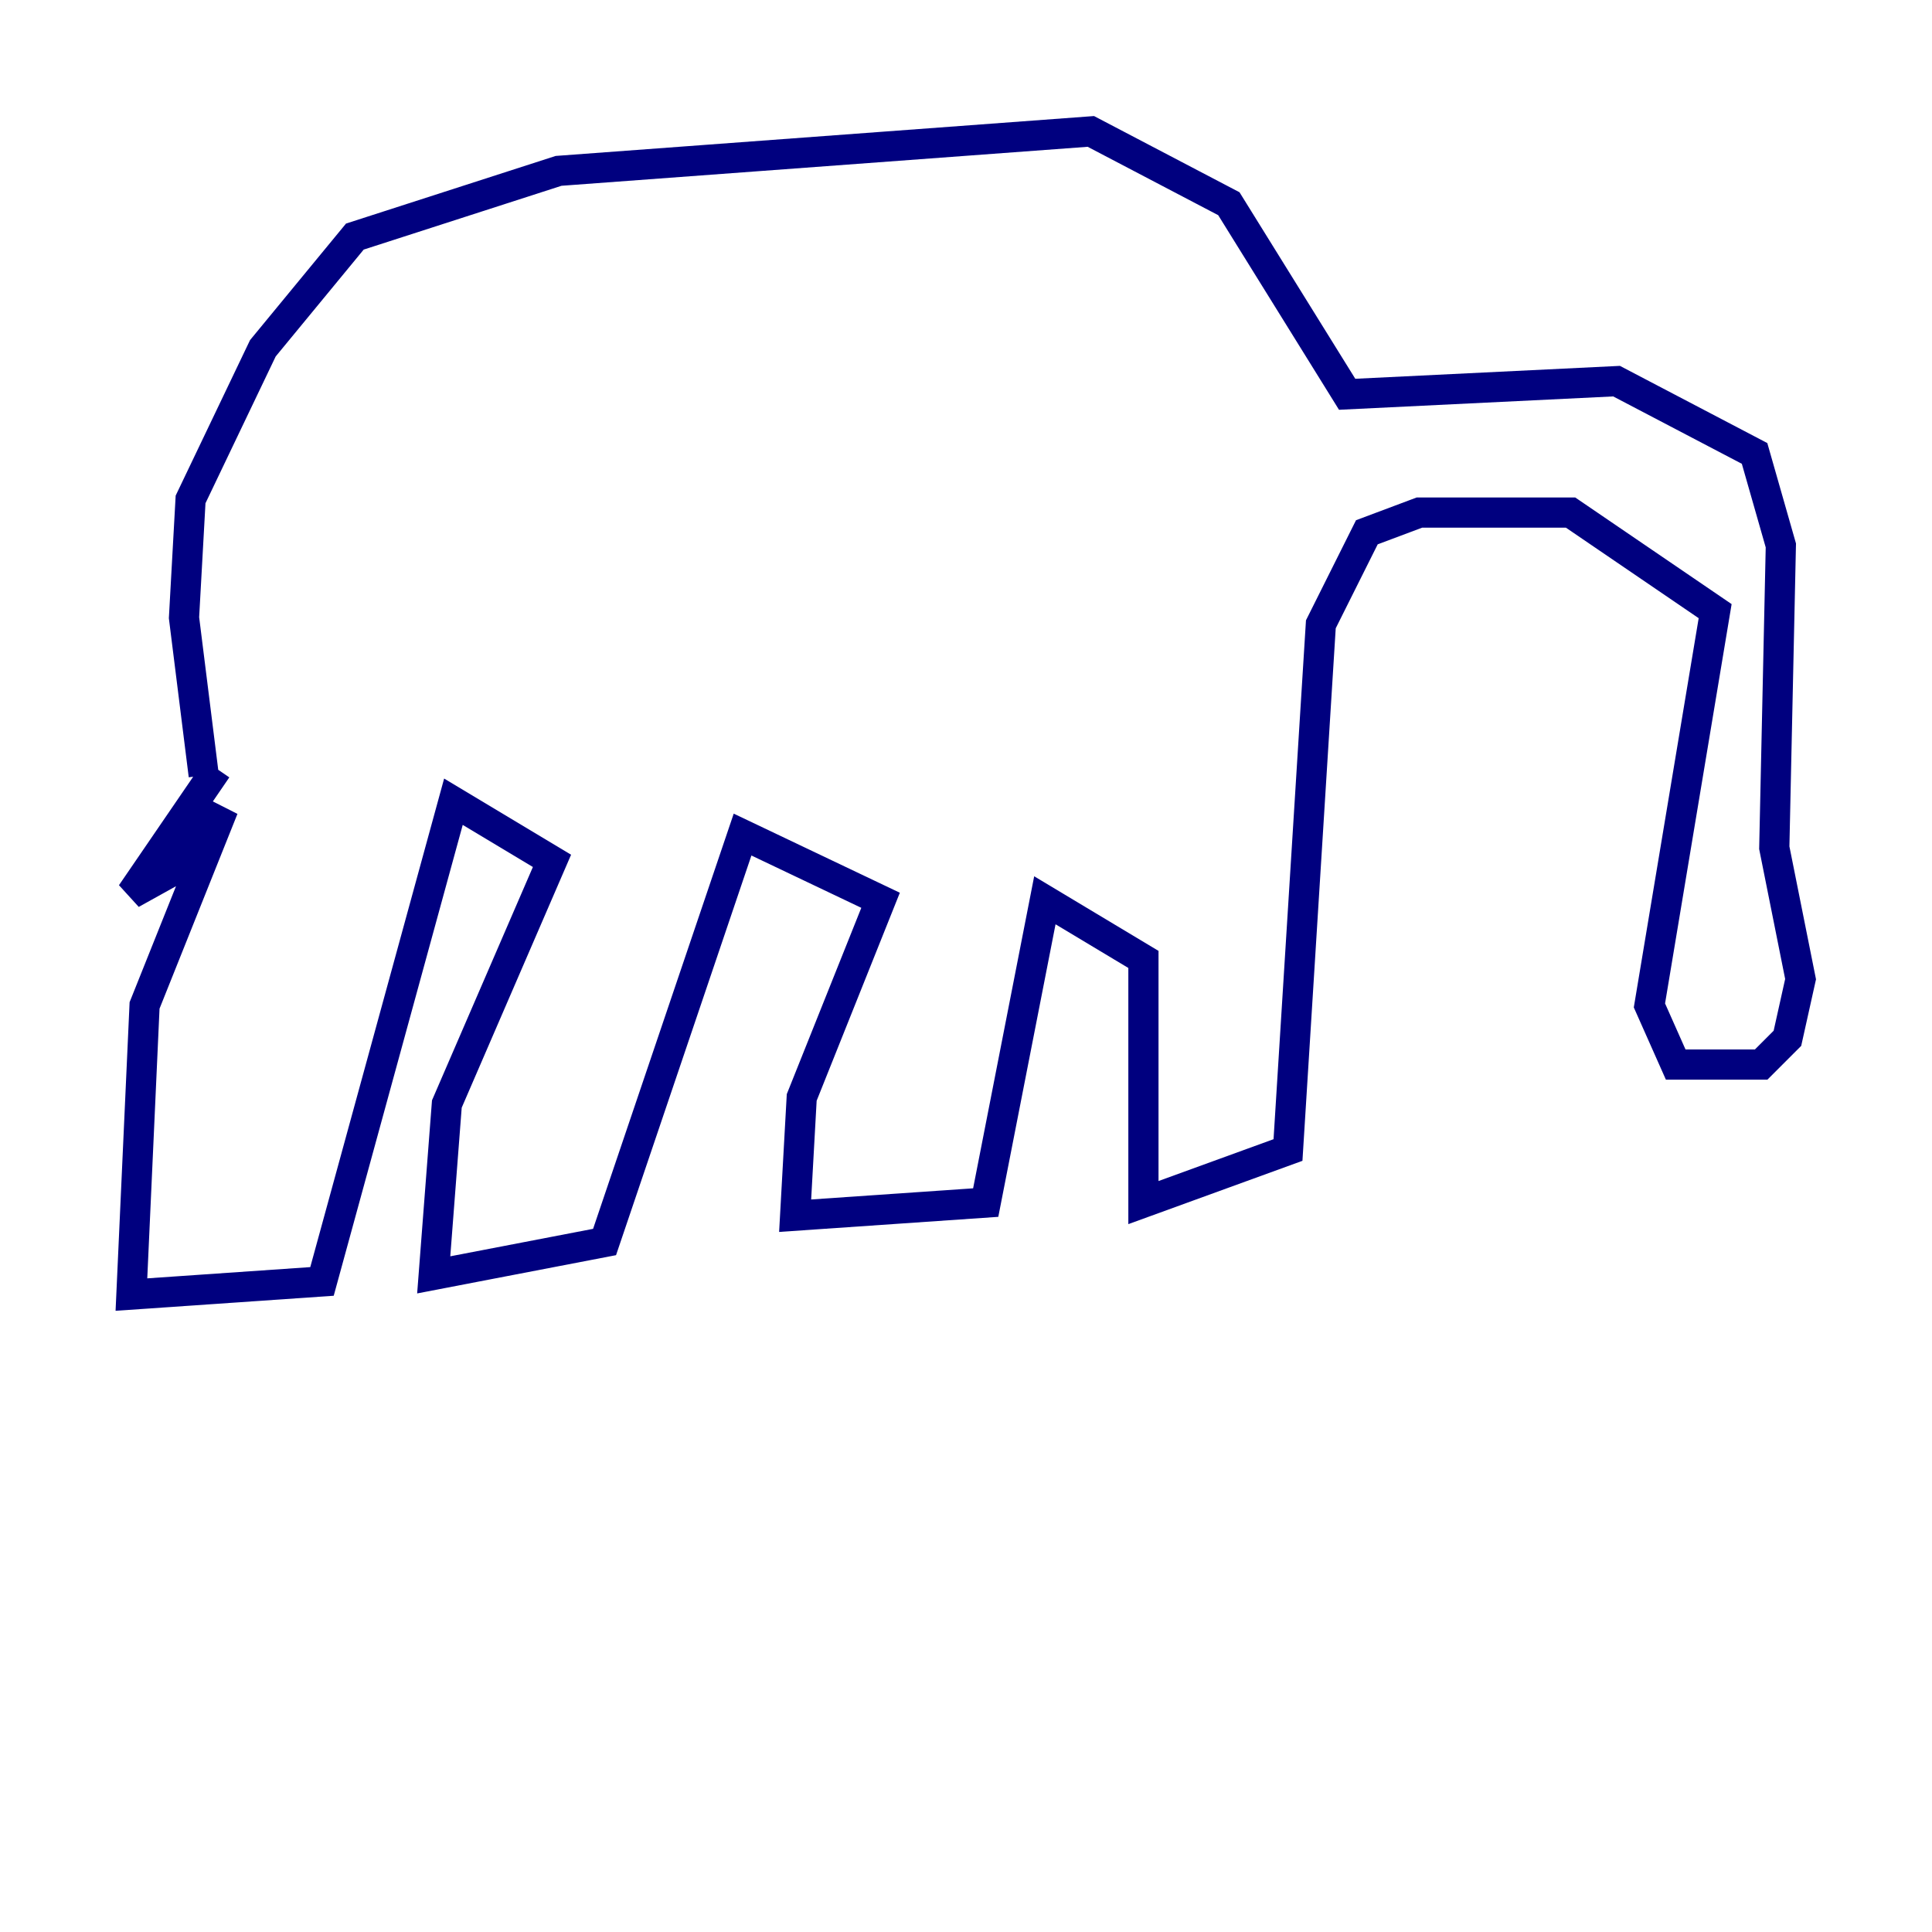 <?xml version="1.0" encoding="utf-8" ?>
<svg baseProfile="tiny" height="128" version="1.2" viewBox="0,0,128,128" width="128" xmlns="http://www.w3.org/2000/svg" xmlns:ev="http://www.w3.org/2001/xml-events" xmlns:xlink="http://www.w3.org/1999/xlink"><defs /><polyline fill="none" points="14.367,50.939 8.707,59.211 12.626,57.034 14.803,53.551 9.578,66.612 8.707,85.769 21.333,84.898 30.041,53.116 36.571,57.034 29.605,73.143 28.735,84.463 40.054,82.286 49.197,55.292 58.34,59.646 53.116,72.707 52.68,80.544 65.306,79.674 69.225,59.646 75.755,63.565 75.755,79.674 85.333,76.191 87.51,41.361 90.558,35.265 94.041,33.959 104.054,33.959 113.633,40.49 109.279,66.612 111.02,70.531 116.68,70.531 118.422,68.789 119.293,64.871 117.551,56.163 117.986,36.136 116.245,30.041 107.102,25.252 89.252,26.122 81.415,13.497 72.272,8.707 37.007,11.32 23.51,15.674 17.415,23.075 12.626,33.088 12.191,40.925 13.497,51.374" stroke="#00007f" stroke-width="2" /></svg>